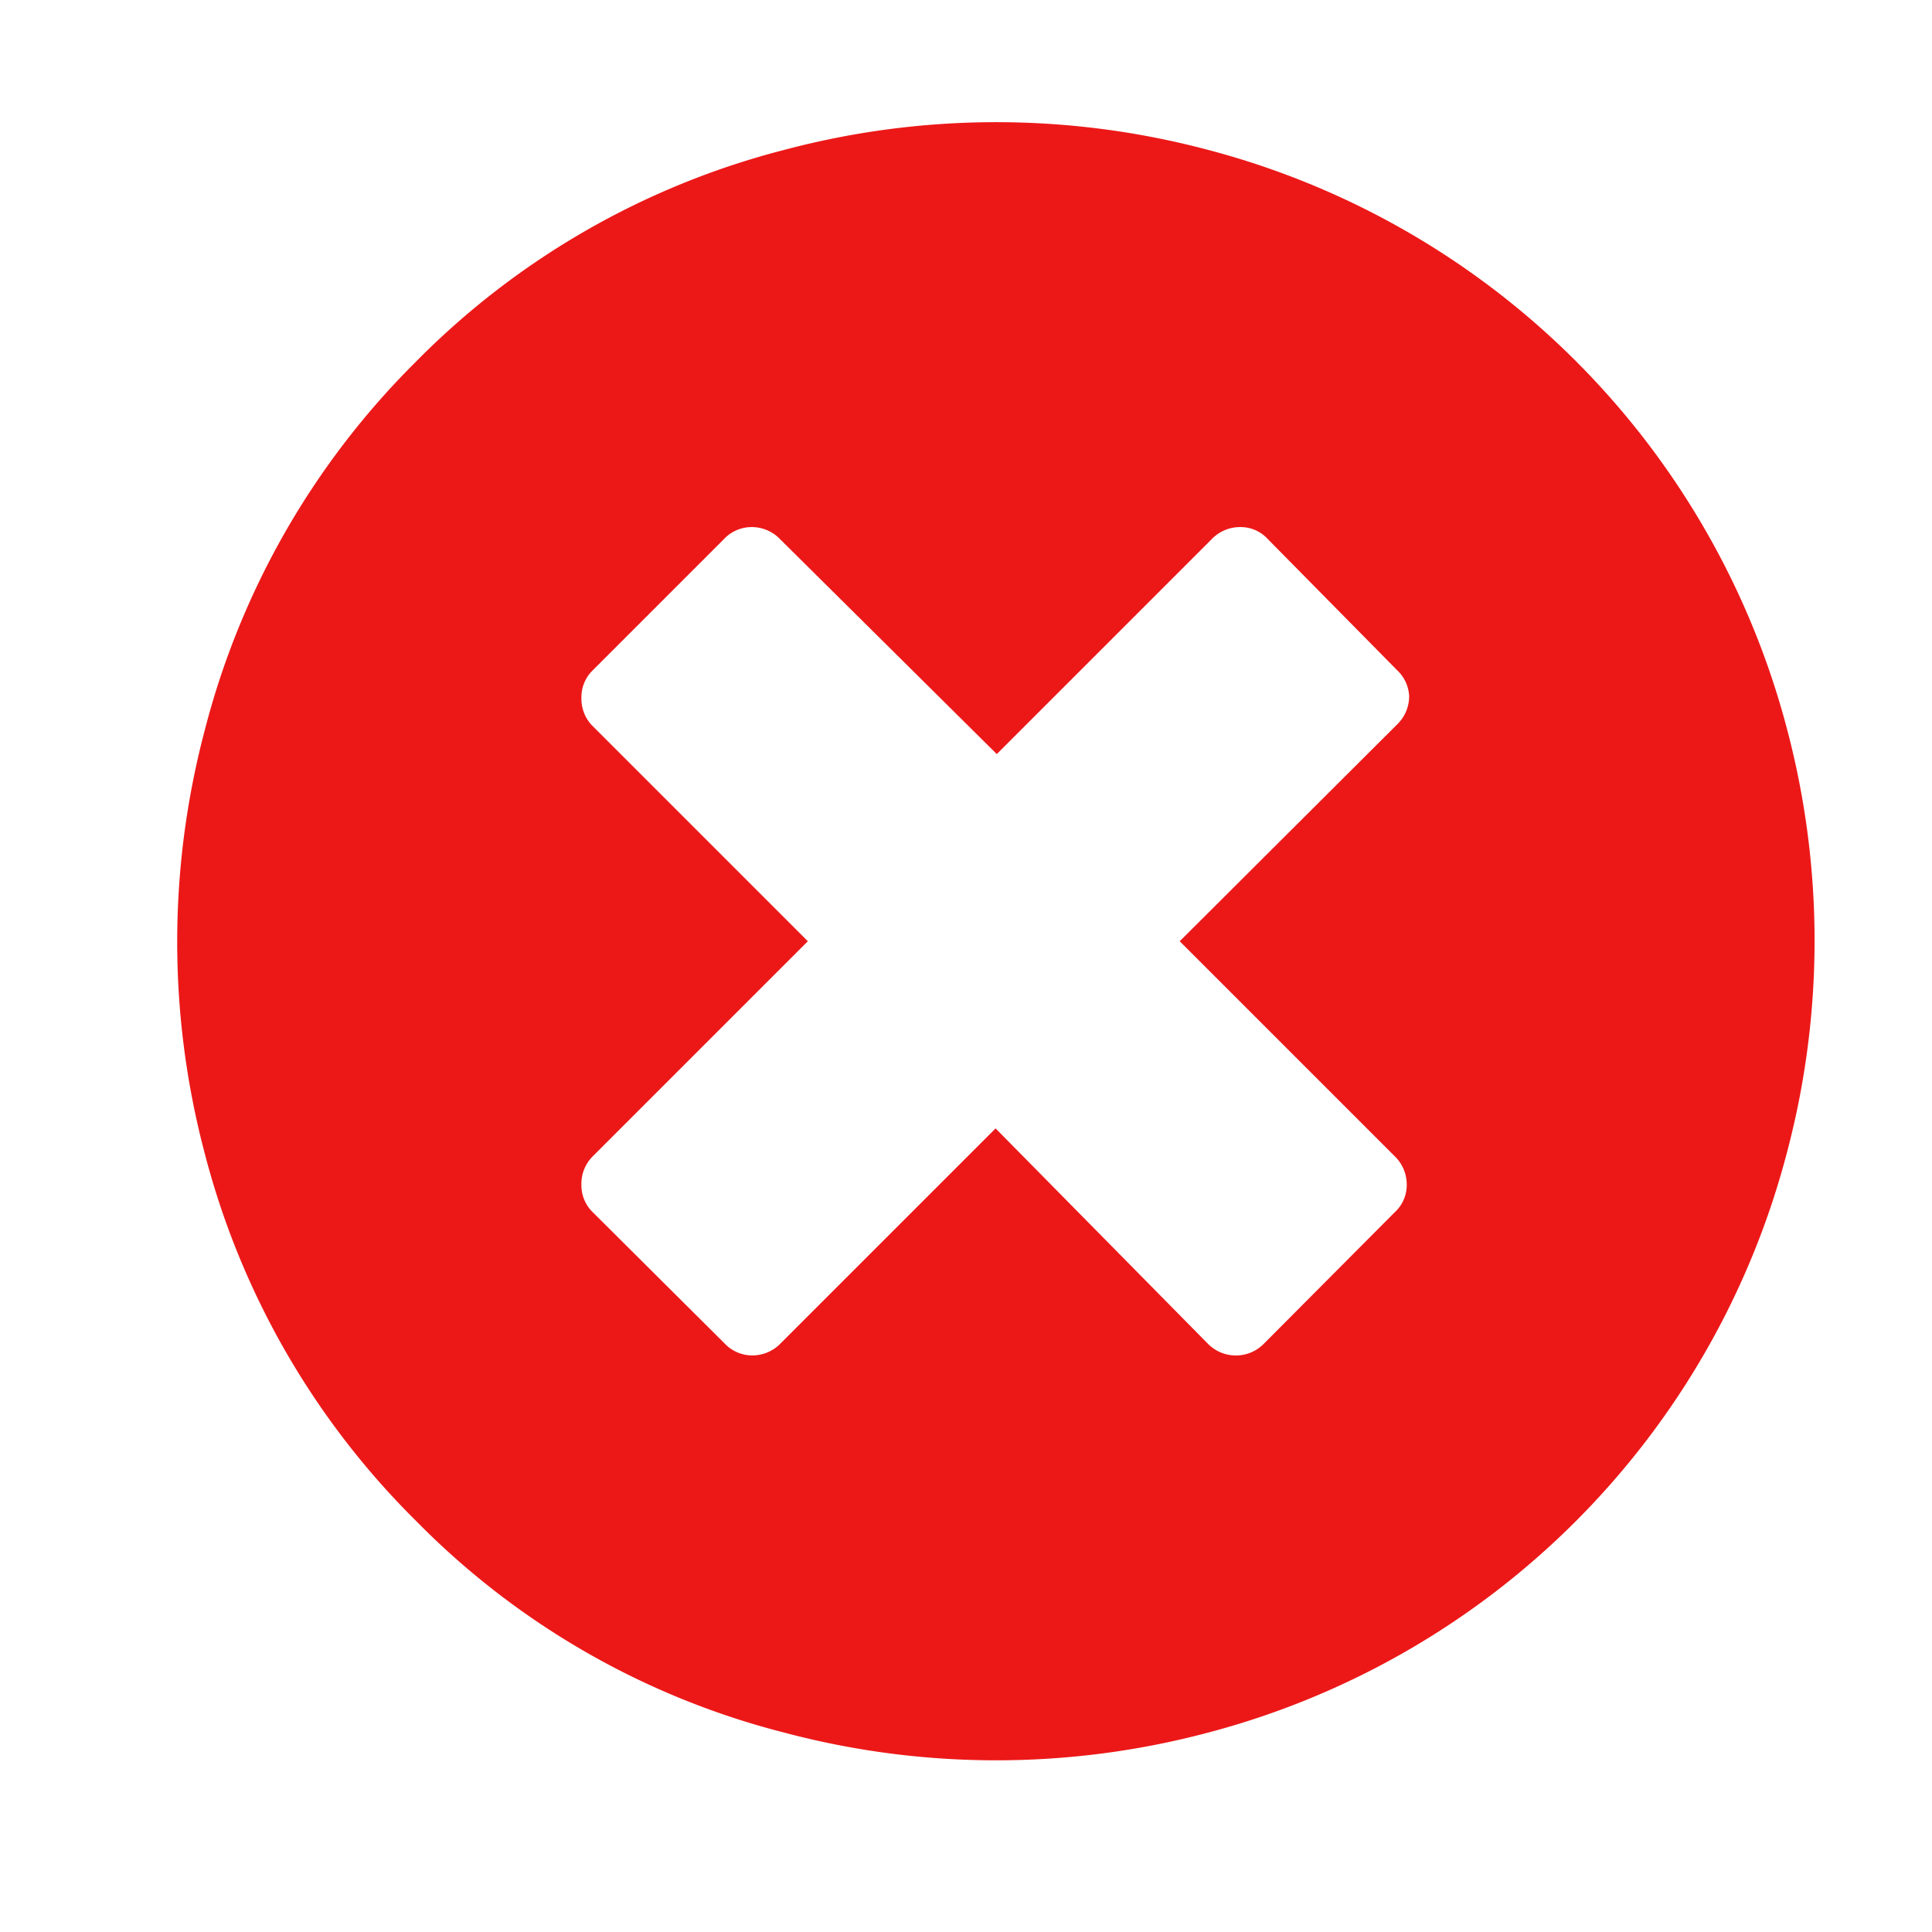 <svg id="Calque_1" data-name="Calque 1" xmlns="http://www.w3.org/2000/svg" viewBox="0 0 32 32"><defs><style>.cls-1{fill:#ec1818;}</style></defs><title>cancel_r</title><path class="cls-1" d="M6.88,6A13.17,13.17,0,0,1,13,2.48a13.65,13.65,0,0,1,7,0,13.45,13.45,0,0,1,9.6,9.6,13.69,13.69,0,0,1,0,7A13.45,13.45,0,0,1,20,28.7a13.65,13.65,0,0,1-7,0,13.08,13.08,0,0,1-6.1-3.5,13.24,13.24,0,0,1-3.51-6.1,13.69,13.69,0,0,1,0-7A13.24,13.24,0,0,1,6.88,6ZM23.14,11.1,21,8.93a.61.61,0,0,0-.46-.2.65.65,0,0,0-.47.2l-3.56,3.56L12.92,8.93a.65.65,0,0,0-.47-.2.63.63,0,0,0-.46.2L9.82,11.1a.62.62,0,0,0-.19.46.64.64,0,0,0,.19.47l3.56,3.56L9.82,19.15a.64.64,0,0,0-.19.47.62.62,0,0,0,.19.46L12,22.25a.63.63,0,0,0,.46.2.65.65,0,0,0,.47-.2l3.56-3.56L20,22.25a.65.65,0,0,0,.94,0l2.16-2.17a.61.61,0,0,0,.2-.46.65.65,0,0,0-.2-.47l-3.56-3.56L23.14,12a.65.65,0,0,0,.2-.47A.63.63,0,0,0,23.14,11.1Z"/></svg>